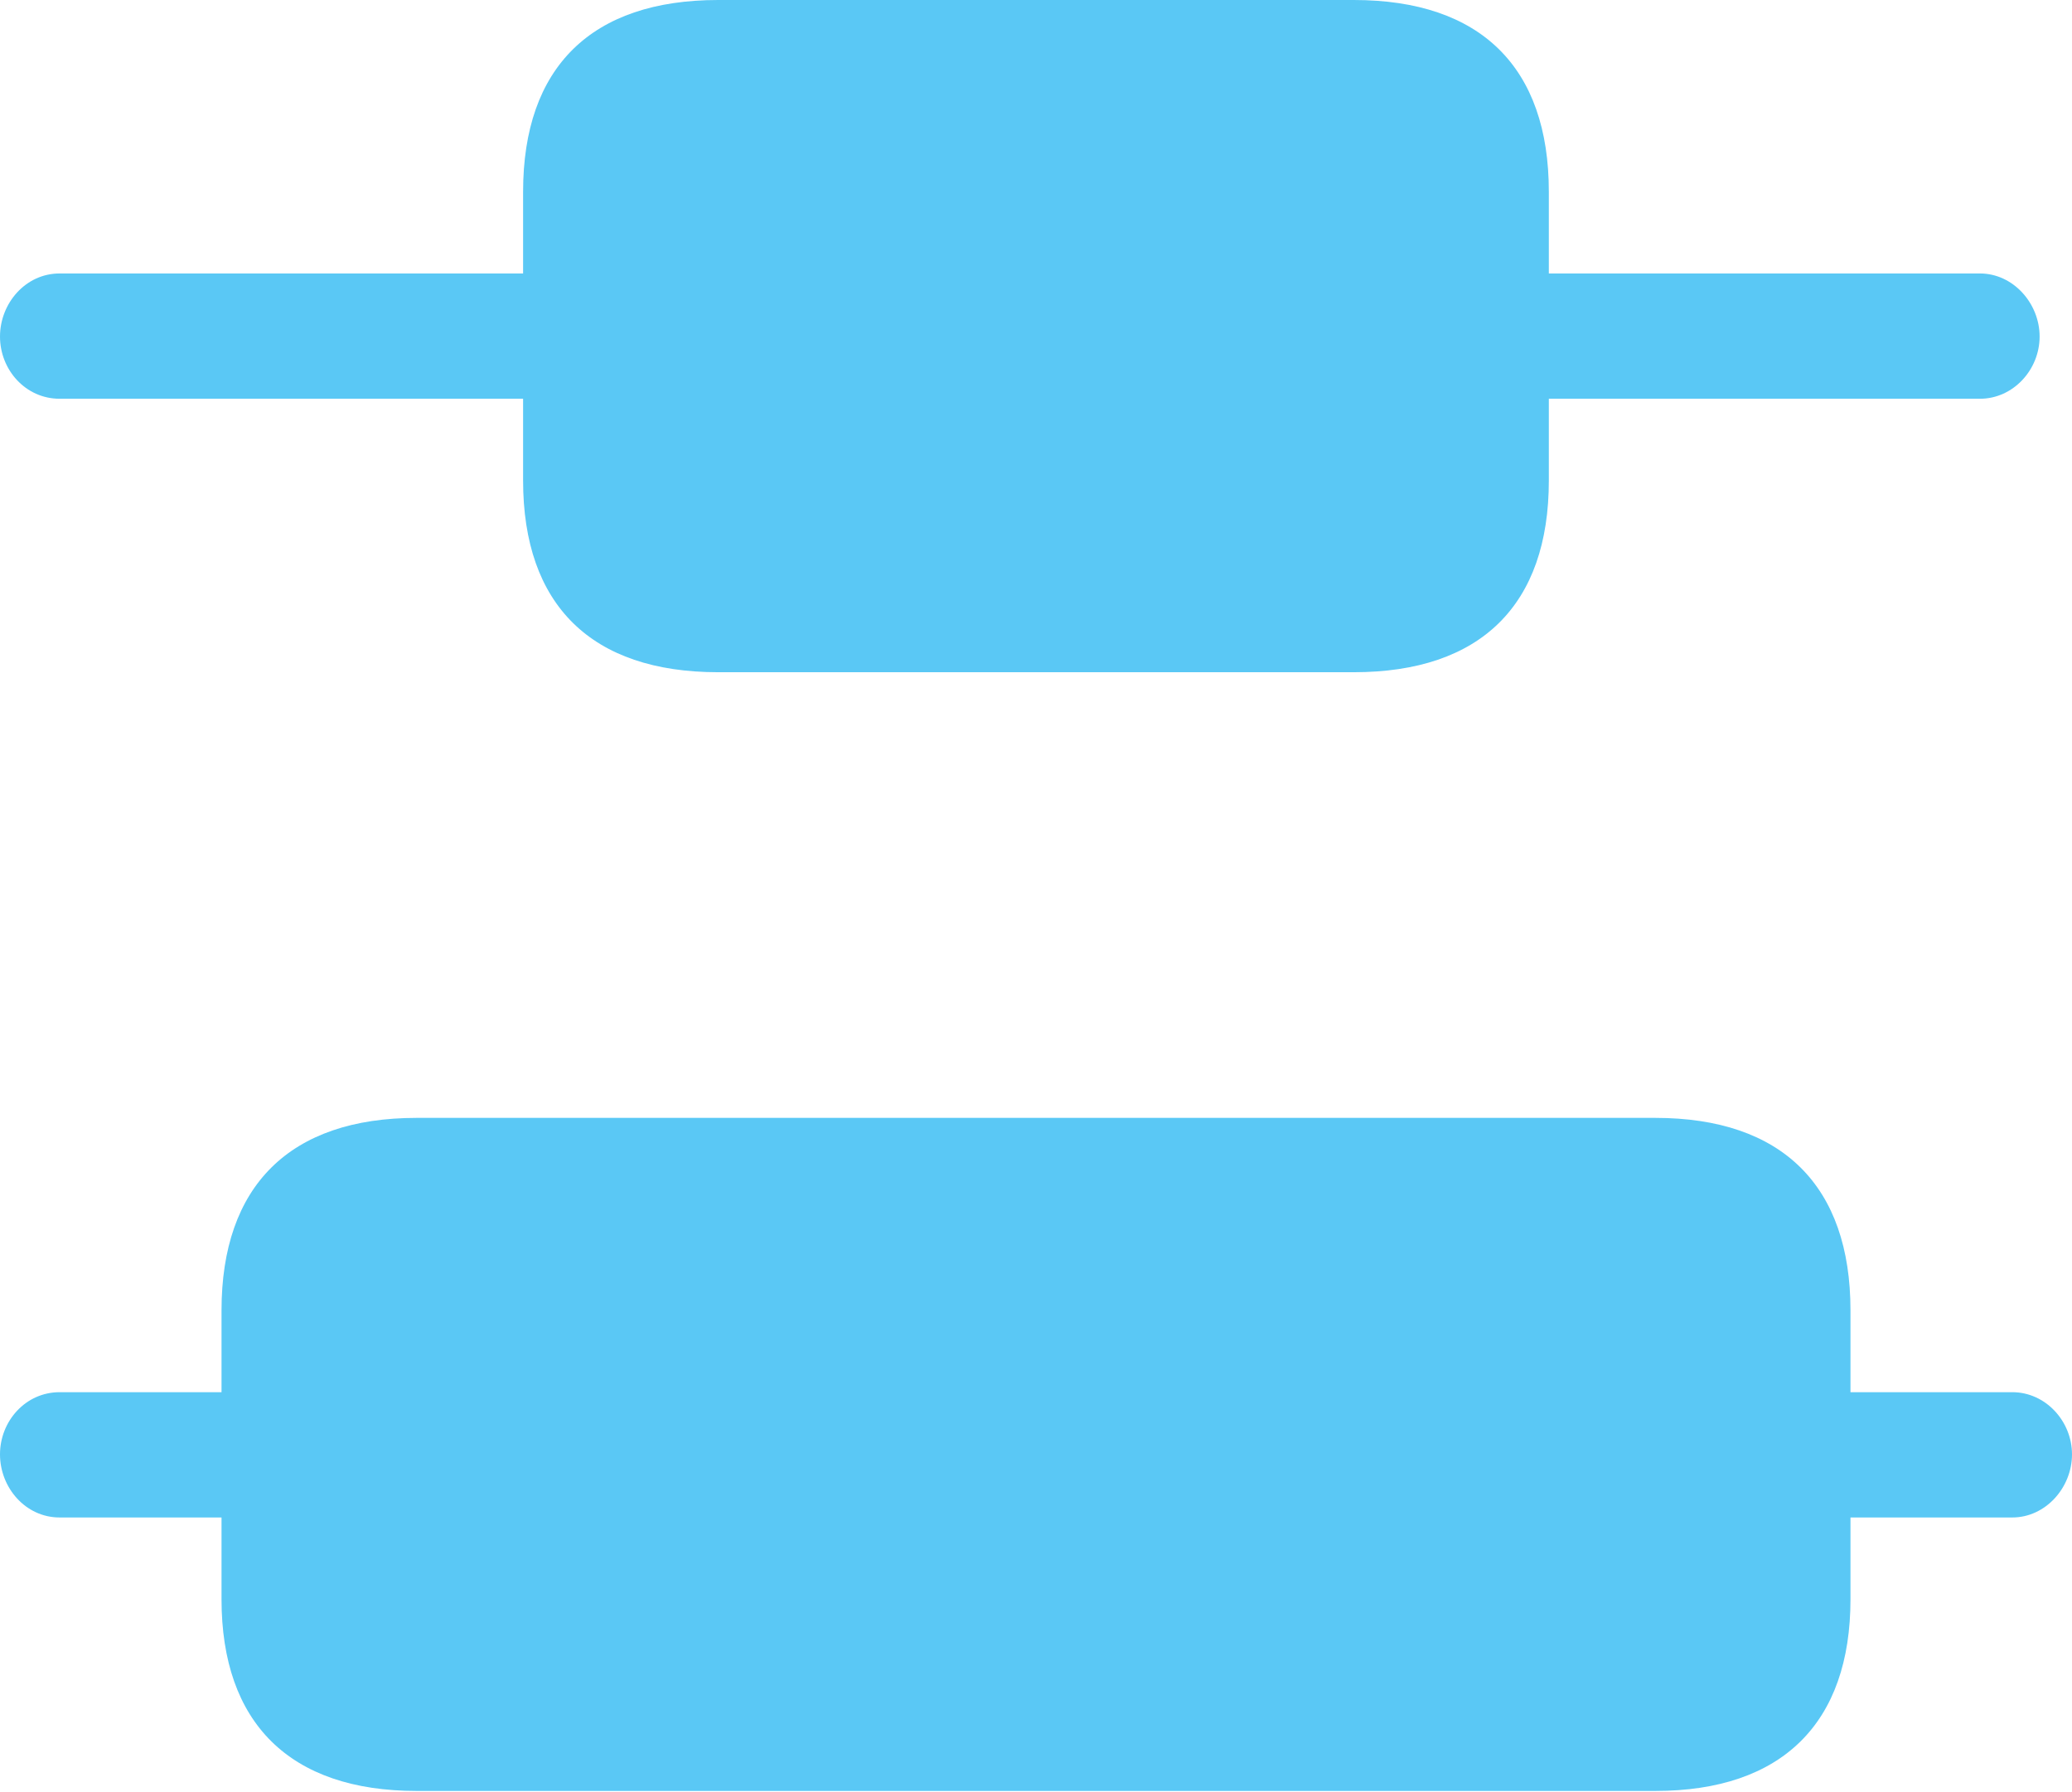 <?xml version="1.0" encoding="UTF-8"?>
<!--Generator: Apple Native CoreSVG 175.5-->
<!DOCTYPE svg
PUBLIC "-//W3C//DTD SVG 1.1//EN"
       "http://www.w3.org/Graphics/SVG/1.1/DTD/svg11.dtd">
<svg version="1.1" xmlns="http://www.w3.org/2000/svg" xmlns:xlink="http://www.w3.org/1999/xlink" width="29.688" height="25.671">
 <g>
  <rect height="25.671" opacity="0" width="29.688" x="0" y="0"/>
  <path d="M10.29 9.631L19.397 9.631C21.216 9.631 22.192 8.667 22.192 6.885L22.192 2.747C22.192 0.964 21.216 0 19.397 0L10.29 0C8.472 0 7.495 0.964 7.495 2.747L7.495 6.885C7.495 8.667 8.472 9.631 10.29 9.631ZM5.969 25.659L23.718 25.659C25.537 25.659 26.514 24.683 26.514 22.913L26.514 18.774C26.514 16.992 25.537 16.016 23.718 16.016L5.969 16.016C4.15 16.016 3.174 16.992 3.174 18.774L3.174 22.913C3.174 24.683 4.15 25.659 5.969 25.659ZM0.854 5.713L8.545 5.713L8.545 3.918L0.854 3.918C0.366 3.918 0 4.346 0 4.822C0 5.298 0.366 5.713 0.854 5.713ZM0.854 21.741L4.456 21.741L4.456 19.946L0.854 19.946C0.366 19.946 0 20.361 0 20.837C0 21.314 0.366 21.741 0.854 21.741ZM21.143 5.713L28.369 5.713C28.845 5.713 29.224 5.298 29.224 4.822C29.224 4.346 28.845 3.918 28.369 3.918L21.143 3.918ZM25.22 21.741L28.833 21.741C29.309 21.741 29.688 21.314 29.688 20.837C29.688 20.361 29.309 19.946 28.833 19.946L25.22 19.946Z" fill="#5ac8f5"/>
 </g>
</svg>
